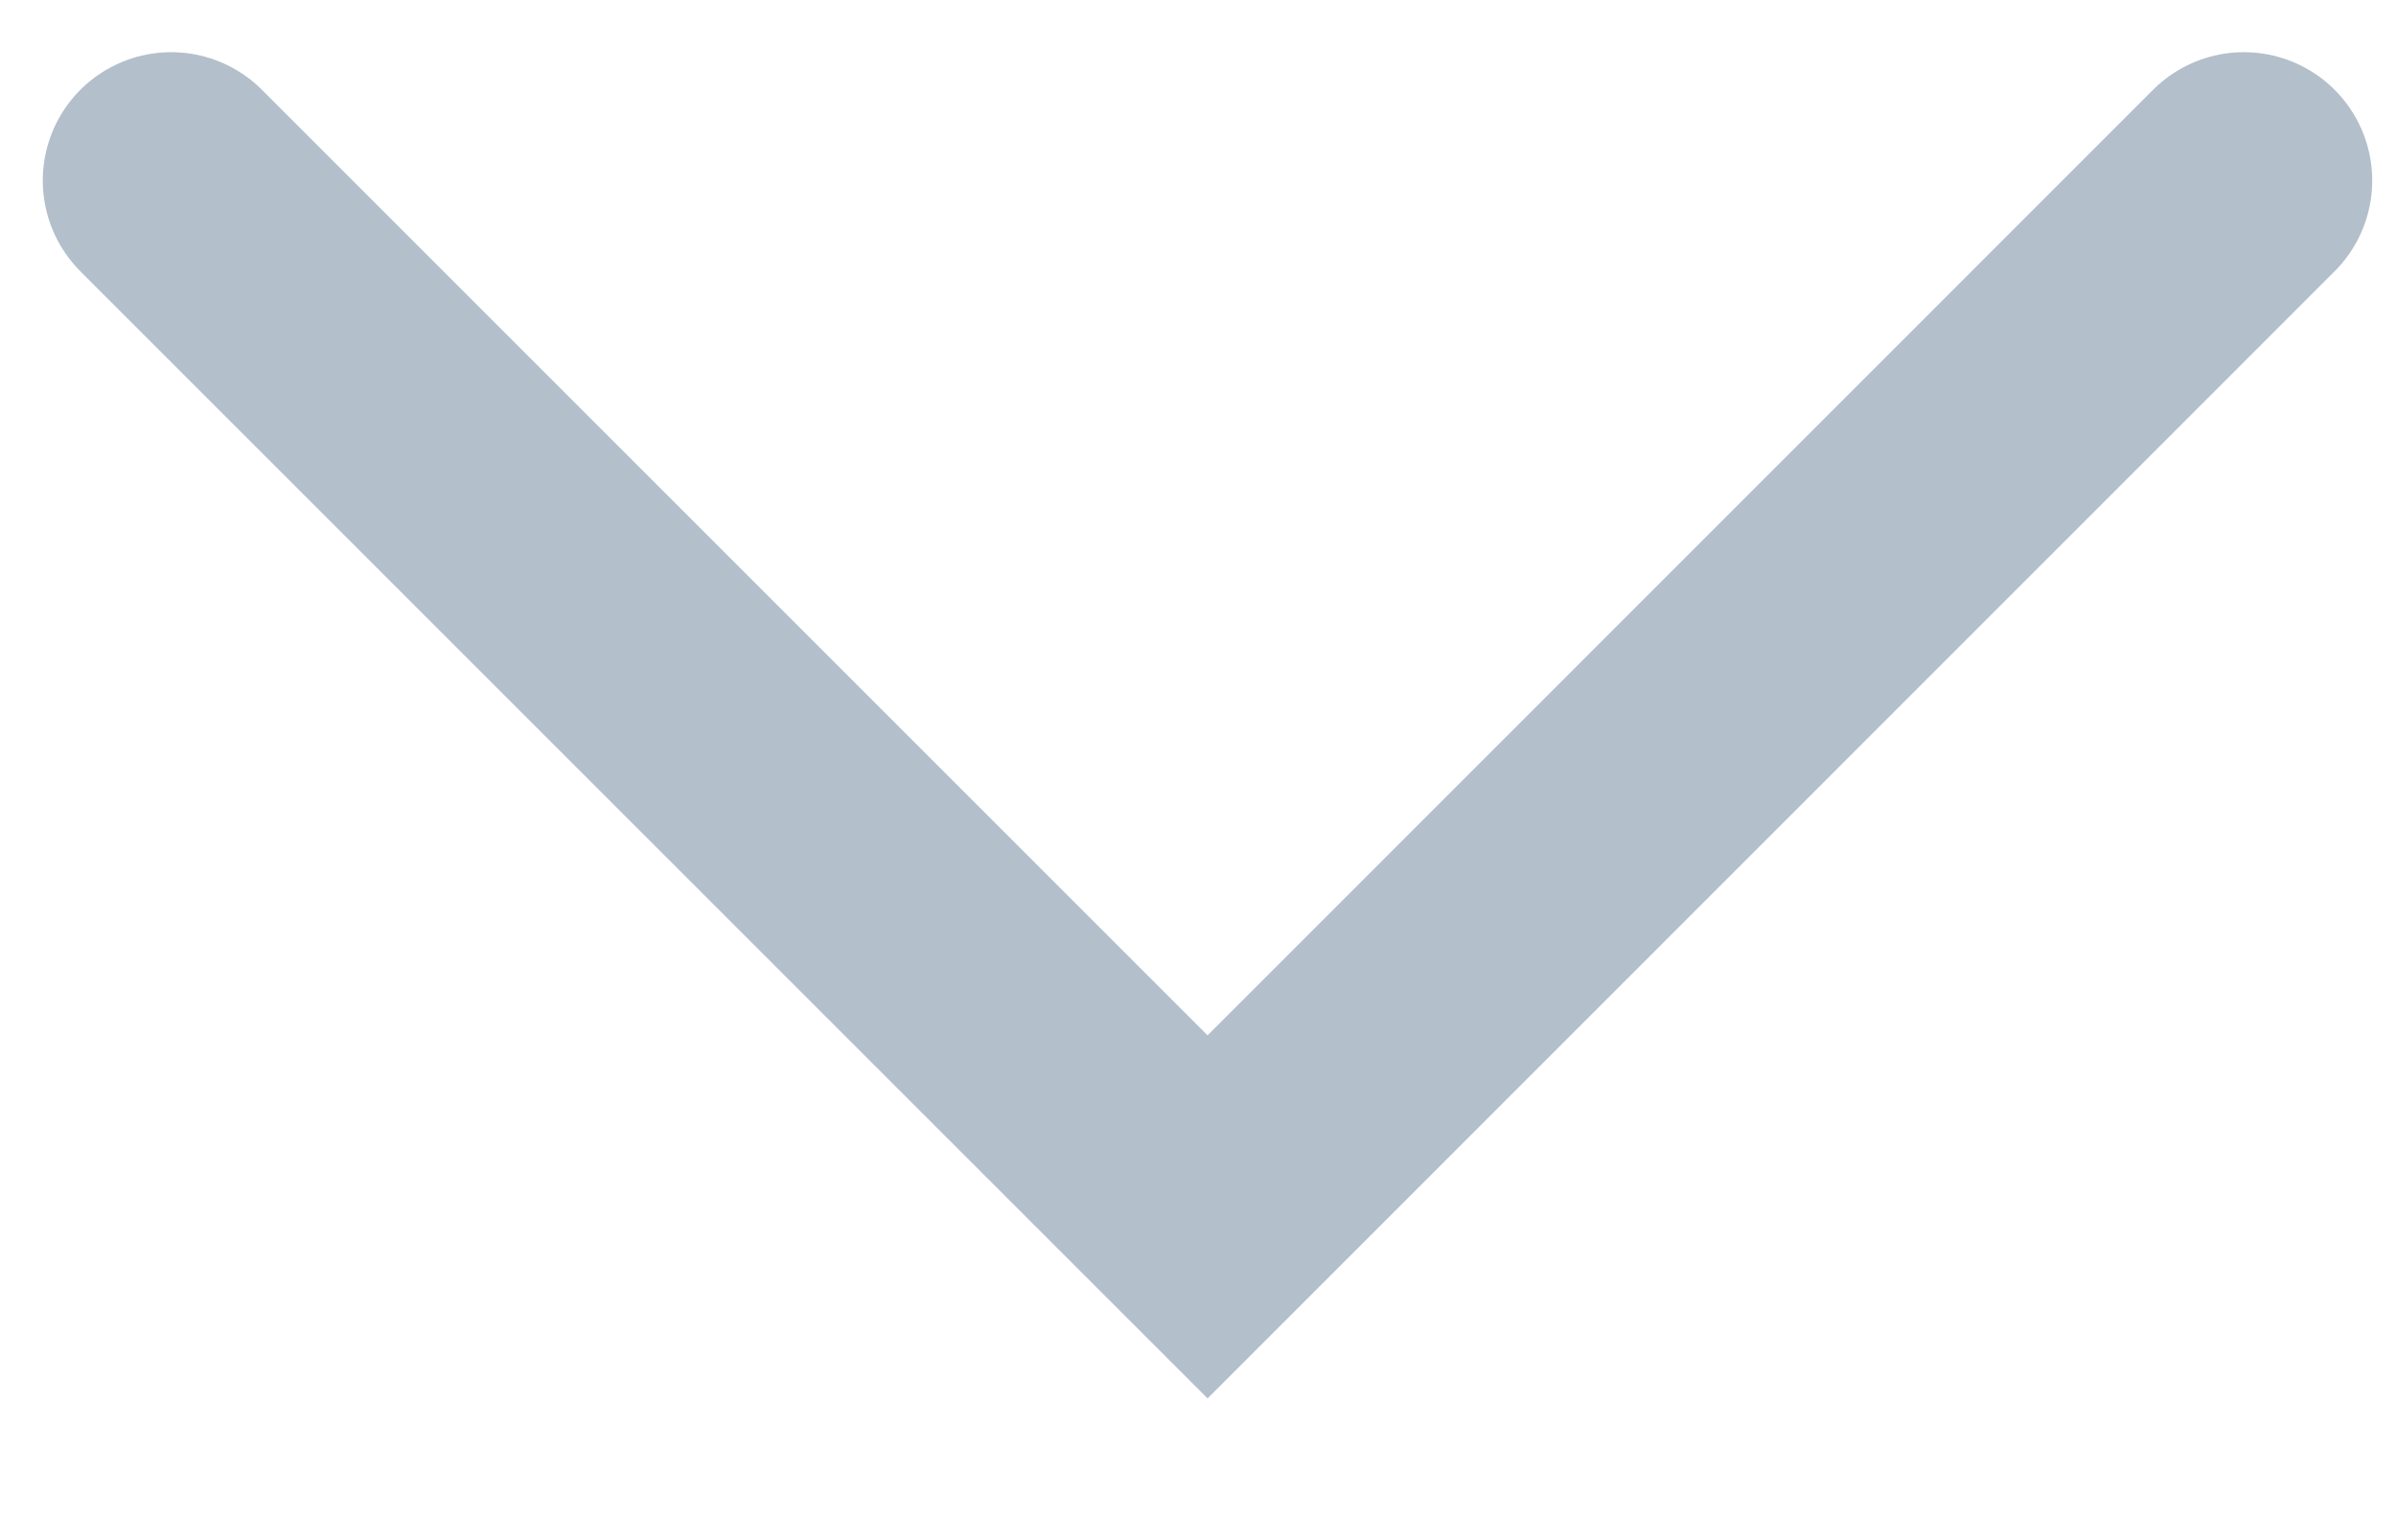 <svg width="14" height="9" viewBox="0 0 14 9" fill="none" xmlns="http://www.w3.org/2000/svg">
<path d="M13.111 1.055L7.056 7.111L1 1.055" stroke="#00284F" stroke-opacity="0.3" stroke-width="1.5" stroke-linecap="round"/>
</svg>
